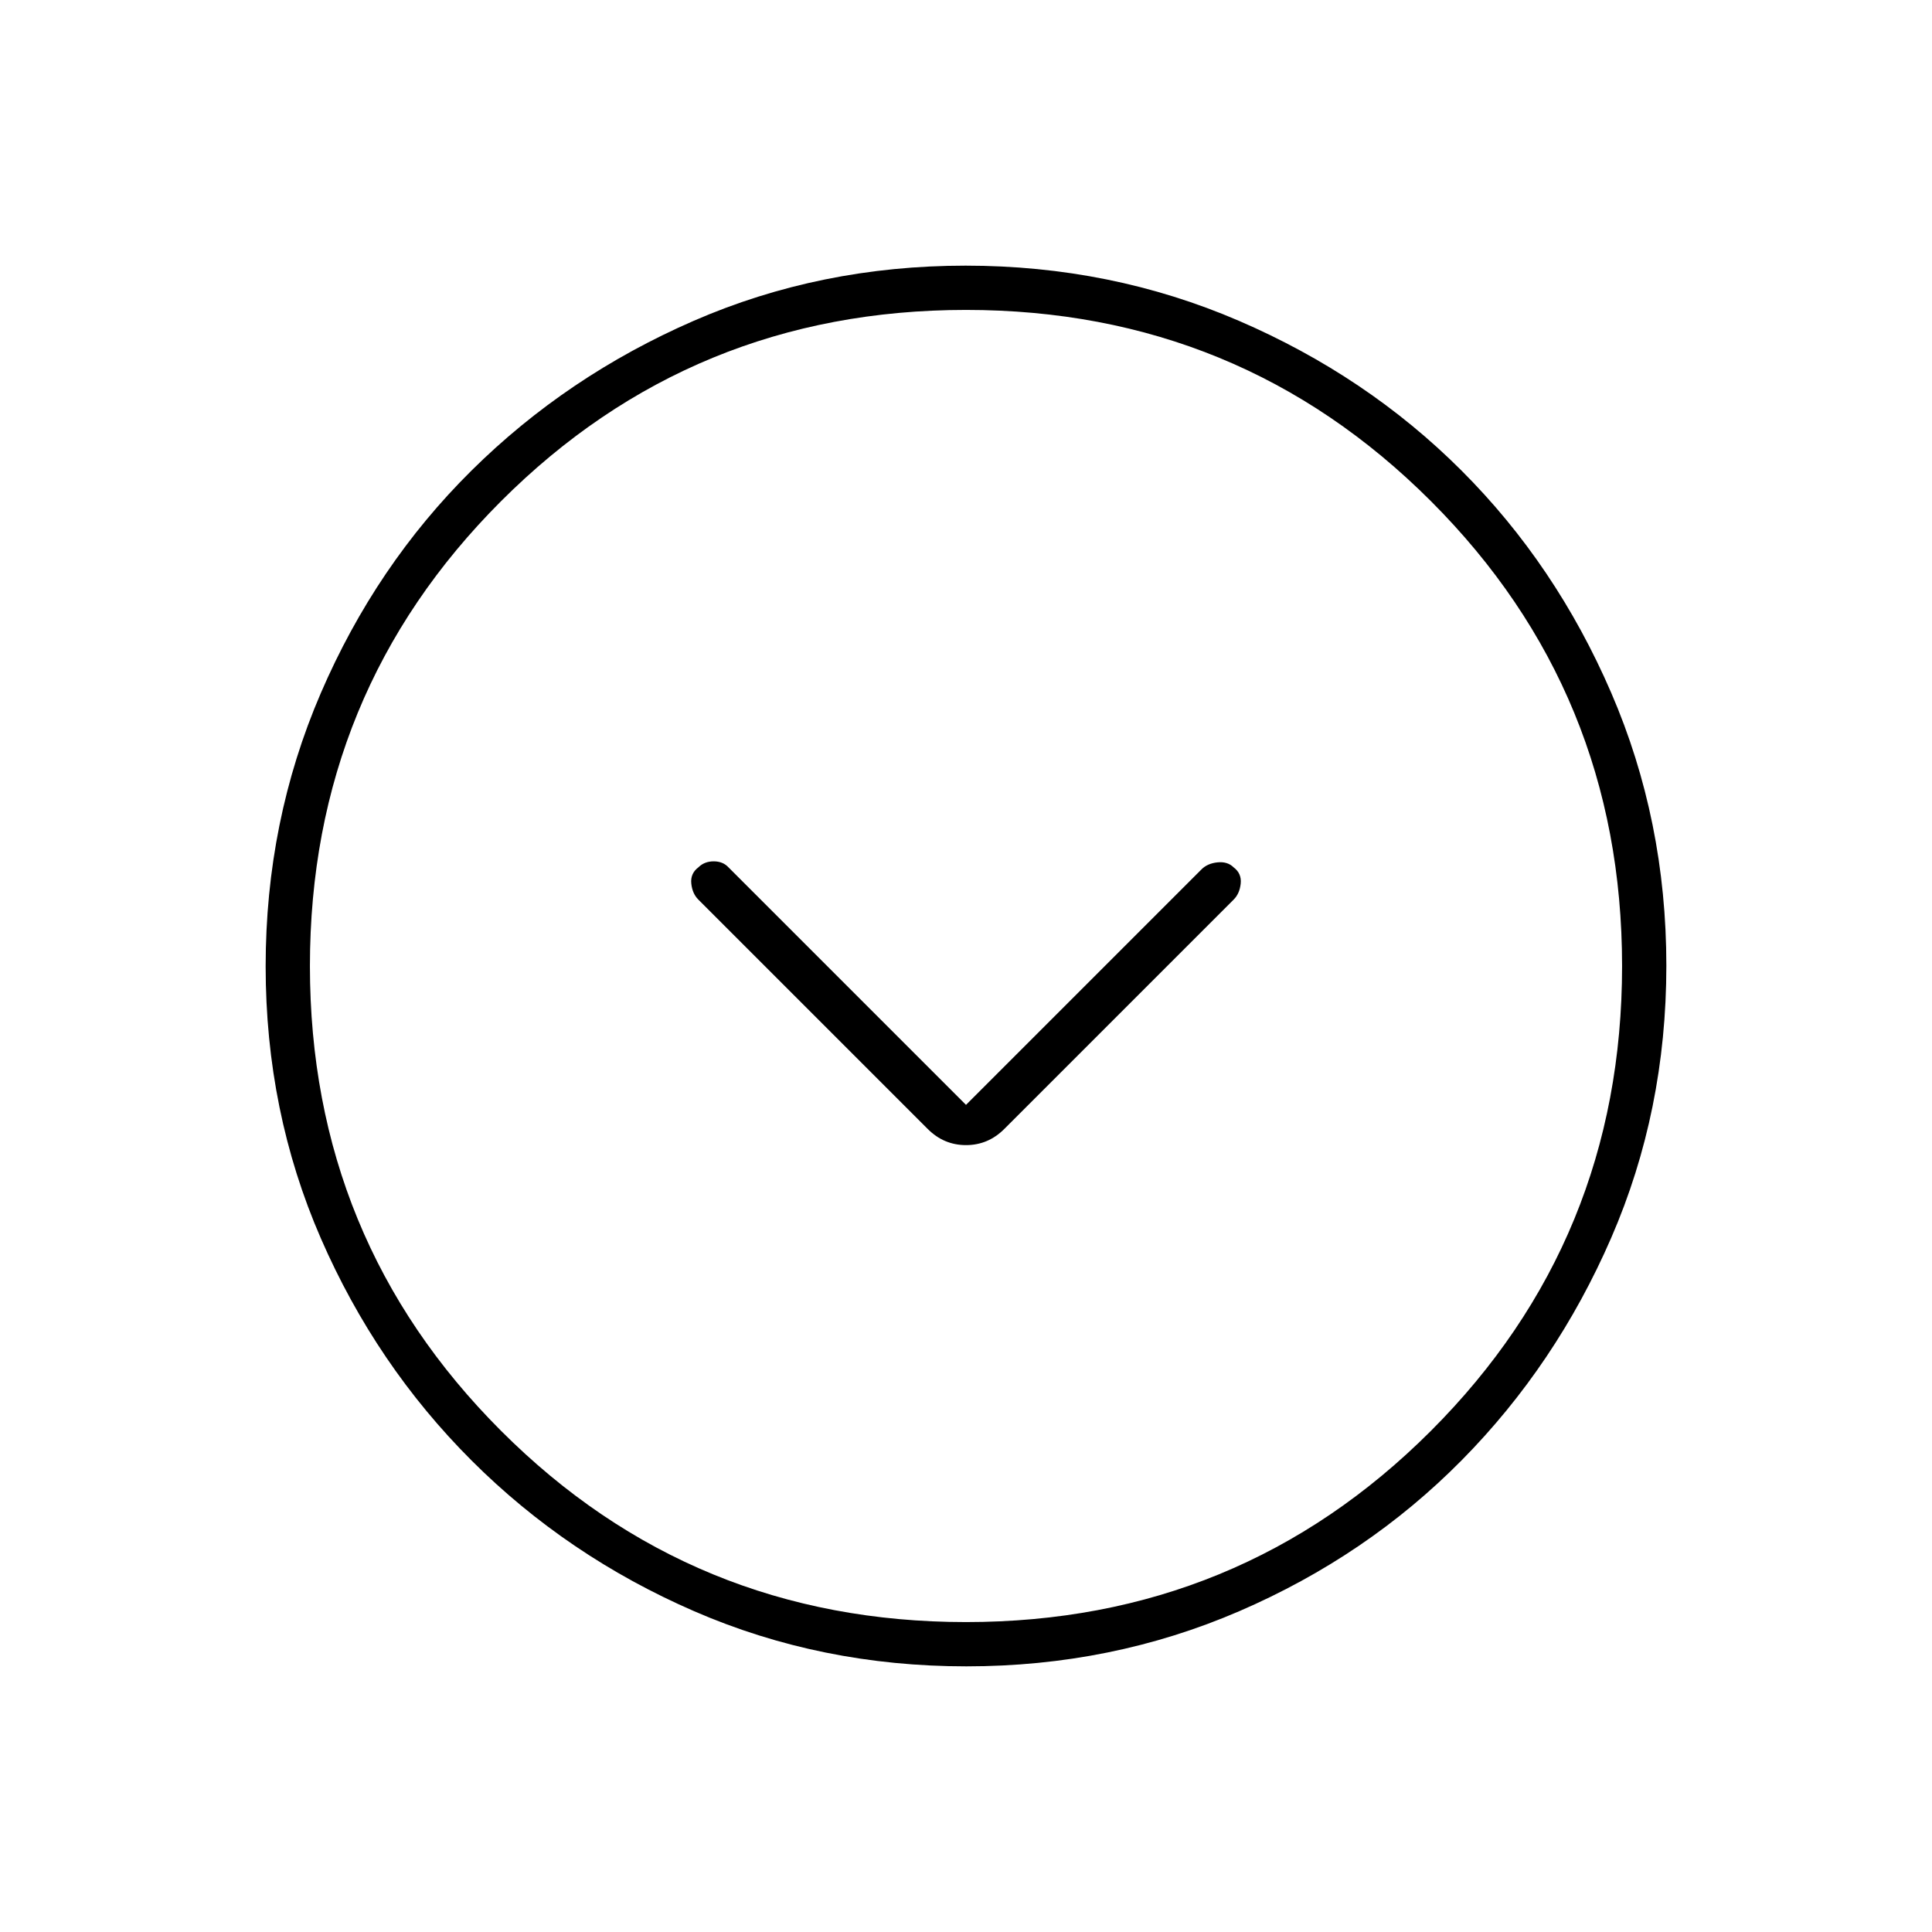 <svg xmlns="http://www.w3.org/2000/svg" width="48" height="48" viewBox="0 -960 960 960"><path d="M480-411 362-529q-2.75-3-7.375-3T347-529q-4 3-3.5 8t3.5 8l114 114q8 8 19 8t19-8l114-114q3-3 3.5-8t-3.5-8q-3-3-8-2.5t-8 3.5L480-411Zm.174 279Q408-132 344.942-159.391q-63.059-27.392-110.575-74.848-47.515-47.457-74.941-110.435Q132-407.652 132-479.826q0-72.174 27.391-135.732 27.392-63.559 74.848-110.574 47.457-47.016 110.435-74.442Q407.652-828 479.826-828q72.174 0 135.732 27.391 63.559 27.392 110.574 74.348 47.016 46.957 74.442 110.435Q828-552.348 828-480.174q0 72.174-27.391 135.232-27.392 63.059-74.348 110.575-46.957 47.515-110.435 74.941Q552.348-132 480.174-132ZM480-154q136 0 231-95t95-231q0-136-95-231t-231-95q-136 0-231 95t-95 231q0 136 95 231t231 95Zm0-326Z"/></svg>